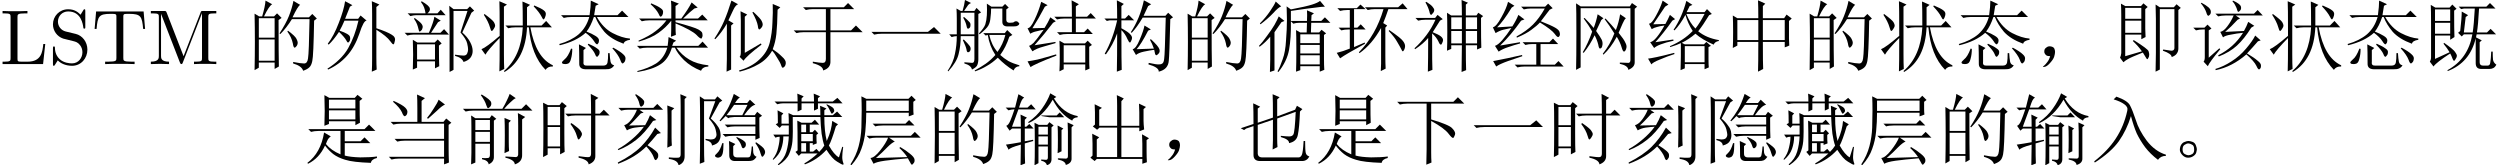 <?xml version='1.0' encoding='UTF-8'?>
<!-- This file was generated by dvisvgm 2.11.1 -->
<svg version='1.1' xmlns='http://www.w3.org/2000/svg' xmlns:xlink='http://www.w3.org/1999/xlink' width='337.606pt' height='22.321pt' viewBox='-68.948 -72 337.606 22.321'>
<defs>
<path id='g0-452' d='M3.158-2.092Q3.486-1.969 3.609-1.6Q3.732-1.271 3.732-1.107Q3.732-.984 3.65-.656Q3.568-.369 3.24-.164Q2.953 .041 2.543 .041T1.805-.287T1.436-.984Q1.436-1.395 1.6-1.682Q1.805-2.01 2.092-2.092Q2.379-2.215 2.584-2.215Q2.83-2.215 3.158-2.092ZM3.117-.451Q3.404-.656 3.363-1.107Q3.363-1.6 3.076-1.723Q2.789-1.887 2.584-1.887Q2.338-1.887 2.051-1.682Q1.805-1.518 1.805-1.066T2.092-.451Q2.42-.287 2.584-.287Q2.83-.287 3.117-.451Z'/>
<path id='g0-712' d='M1.846-.246Q2.092-.533 2.256-1.066Q1.887-1.066 1.723-1.189T1.477-1.518Q1.436-1.723 1.477-1.887Q1.518-2.092 1.764-2.256Q2.01-2.461 2.379-2.379T2.83-2.051Q2.912-1.846 2.912-1.641Q2.912-1.395 2.789-.984Q2.666-.615 2.215-.123Q1.805 .328 1.518 .369Q1.271 .41 1.271 .369T1.395 .246Q1.641 .041 1.846-.246Z'/>
<path id='g0-1072' d='M.574-4.348H8.203L9.023-5.004L9.926-4.102H2.051Q1.395-4.102 .943-3.979L.574-4.348Z'/>
<path id='g0-1083' d='M.738-7.506H8.326L8.941-8.121L9.803-7.26H5.332V-5.127Q7.793-4.389 8.162-3.937Q8.572-3.527 8.572-3.199Q8.572-3.076 8.449-2.83Q8.367-2.625 8.285-2.625Q8.121-2.625 7.711-3.158Q7.137-3.937 5.332-4.922V-.738Q5.332 .123 5.373 .697L4.676 .984Q4.717-.533 4.717-1.107V-7.26H2.092Q1.559-7.26 1.107-7.137L.738-7.506Z'/>
<path id='g0-1117' d='M5.455-5.947V-3.24H8.408V-5.947H5.455ZM4.84-6.193Q4.84-7.793 4.799-8.613L5.783-8.162L5.455-7.834V-6.193H8.326L8.654-6.686L9.352-6.152L8.982-5.824V-3.445Q8.982-2.994 9.023-2.502L8.408-2.256V-2.994H5.455Q5.455 .123 5.496 .656L4.799 1.025Q4.84 .082 4.84-2.994H2.01V-2.502L1.395-2.174Q1.436-2.912 1.436-4.307T1.395-6.562L2.01-6.193H4.84ZM2.01-5.947V-3.24H4.84V-5.947H2.01Z'/>
<path id='g0-1167' d='M2.338-4.512Q2.338-6.275 2.297-7.301L3.24-6.85L2.912-6.604V-4.676L4.963-5.373Q4.963-7.752 4.922-8.531L5.865-8.121L5.537-7.834V-5.537L7.957-6.439L8.203-6.973L8.941-6.521L8.613-6.193Q8.531-3.979 8.326-3.035Q8.162-2.133 7.137-1.928Q7.178-2.42 6.029-2.748V-2.912Q6.809-2.83 7.178-2.83T7.711-3.076Q7.916-3.363 8.039-6.152L5.537-5.25V-2.461Q5.537-1.928 5.578-1.395L4.922-1.066Q4.963-1.805 4.963-2.338V-5.086L2.912-4.389V-.656Q2.871 .041 3.609 0H8.449Q8.695 0 8.859-.328T9.105-2.215H9.311Q9.311-.984 9.393-.615T9.885-.123Q9.557 .492 8.9 .492H3.24Q2.338 .492 2.338-.328V-4.225L1.354-3.896L1.066-3.691L.615-3.937L2.338-4.512Z'/>
<path id='g0-1214' d='M3.158-.328Q4.102-.164 4.512-.164T4.922-.697V-4.307H1.928Q1.395-4.307 .943-4.184L.574-4.553H4.922V-7.424H3.199Q2.666-7.424 2.215-7.301L1.846-7.67H7.342L7.916-8.244L8.736-7.424H5.537V-4.553H8.326L8.982-5.209L9.885-4.307H5.537V-.369Q5.578 .533 4.553 .861Q4.553 .246 3.158-.123V-.328Z'/>
<path id='g0-1388' d='M4.471-1.518Q5.619-2.174 6.645-2.789L6.727-2.625Q4.676-1.066 4.307-.451L3.773-.984Q3.937-1.107 3.937-1.6V-5.865Q3.937-6.152 3.896-7.137L4.799-6.686L4.471-6.398V-1.518ZM5.619-7.055Q6.686-6.07 6.768-5.783Q6.891-5.537 6.891-5.373Q6.891-5.086 6.686-4.881Q6.521-4.676 6.439-4.676Q6.275-4.676 6.234-5.168Q6.111-5.865 5.496-6.973L5.619-7.055ZM3.691 .861Q5.414 .369 6.439-.615Q7.506-1.6 7.834-2.871Q8.162-4.184 8.203-5.578Q8.285-7.014 8.244-8.121L9.27-7.67L8.9-7.342Q8.859-5.209 8.736-4.061Q8.613-2.953 8.244-2.01Q8.941-1.559 9.475-1.025Q10.049-.533 10.008-.123Q9.967 .246 9.803 .369Q9.68 .492 9.598 .492Q9.475 .492 9.393 .205Q9.27-.205 8.859-.82Q8.49-1.477 8.162-1.805Q7.506-.656 6.357 0Q5.25 .656 3.773 1.025L3.691 .861ZM2.01 1.025Q2.051-.246 2.051-.697V-5.455Q1.354-4.266 .492-3.363L.369-3.445Q1.189-4.676 1.682-5.824T2.666-8.572L3.568-8.08Q3.24-7.998 2.912-7.301Q2.584-6.562 2.256-5.906L2.953-5.496L2.625-5.209V.738L2.01 1.025Z'/>
<path id='g0-1941' d='M2.994-7.834L3.363-8.203Q4.881-7.67 5.209-7.014Q5.537-6.398 5.988-5.045Q6.398-3.691 7.465-2.256Q8.572-.82 10.049-.369V-.205Q9.352-.205 8.982 .328Q7.957-.451 7.26-1.354Q6.562-2.297 6.111-3.24Q5.701-4.184 5.332-5.578Q4.758-3.691 3.691-2.174Q2.625-.697 .451 .697L.369 .533Q2.215-.902 3.281-2.543Q4.389-4.225 4.84-6.316Q4.963-6.809 4.43-7.178Q3.937-7.547 2.994-7.834Z'/>
<path id='g0-2090' d='M8.49-6.521V-4.922Q8.49-4.512 8.572-3.773L7.916-3.527V-4.02H5.496V-.041H8.326V-1.846Q8.326-2.42 8.285-3.117L9.229-2.584L8.9-2.338V-.82Q8.9-.082 8.941 .656L8.326 .861V.205H2.174L1.887 .492L1.312 .041L1.6-.246V-1.846Q1.6-2.461 1.559-3.199L2.502-2.707L2.174-2.42V-.041H4.922V-4.02H2.543L2.215-3.732L1.641-4.184L1.928-4.43V-6.111Q1.928-6.604 1.887-7.178L2.871-6.686L2.502-6.439V-4.266H4.922V-6.973Q4.922-7.711 4.881-8.408L5.824-7.957L5.496-7.588V-4.266H7.916V-6.111Q7.916-6.604 7.875-7.26L8.818-6.809L8.49-6.521Z'/>
<path id='g0-2155' d='M3.609-5.947Q2.502-4.717 2.01-4.307L4.184-4.348Q4.635-5.127 4.84-5.701L5.701-5.045L5.25-4.922Q4.143-3.281 2.994-2.379T.574-.984L.492-1.107Q1.477-1.641 2.379-2.42Q3.322-3.199 4.02-4.143Q3.404-4.102 2.789-4.02Q2.215-3.937 1.723-3.65L1.354-4.348Q1.846-4.471 2.338-5.127T3.076-6.439H1.928Q1.395-6.439 .943-6.316L.574-6.686H5.291L5.824-7.219L6.604-6.439H3.404L3.979-6.029L3.609-5.947ZM5.824-3.158Q5.127-2.297 4.512-1.641Q5.947-.779 5.947-.369Q5.988 0 5.824 .164Q5.701 .369 5.619 .369Q5.455 .369 5.332-.041Q5.127-.615 4.348-1.477Q2.871 0 .533 .861L.492 .697Q2.502-.328 3.609-1.436T5.537-4.02L6.316-3.281L5.824-3.158ZM2.83-8.449L2.953-8.531Q4.061-7.834 4.061-7.506T3.896-7.014T3.65-6.85Q3.486-6.85 3.404-7.26Q3.281-7.834 2.83-8.449ZM7.752-6.316V-2.748Q7.752-2.133 7.793-1.6L7.178-1.312Q7.219-2.584 7.219-4.184T7.178-7.014L8.121-6.645L7.752-6.316ZM8.982-6.932Q8.982-7.875 8.941-8.531L9.803-8.162L9.516-7.875V-.246Q9.557 .738 8.695 1.066Q8.613 .369 7.383 .205V0Q8.244 .082 8.613 .041Q9.023 .041 8.982-.533V-6.932Z'/>
<path id='g0-2173' d='M2.256-5.045V-3.691H4.225V-5.045H2.256ZM2.256-3.445V-2.092H4.225V-3.445H2.256ZM.574-6.562H5.906Q6.275-7.178 6.48-7.629Q6.727-8.121 6.891-8.572L7.711-7.998Q7.424-7.875 6.973-7.424Q6.521-7.014 6.152-6.562H8.49L9.105-7.178L9.967-6.316H1.928Q1.395-6.316 .943-6.193L.574-6.562ZM6.193-.574Q6.234-1.477 6.234-2.994T6.193-5.332L7.055-4.963L6.768-4.676V-2.092Q6.768-1.436 6.809-.861L6.193-.574ZM7.998-5.988L8.982-5.455L8.572-5.127V-.369Q8.613 .615 7.588 .943Q7.547 .328 6.316 .041V-.123Q7.424-.041 7.752-.041Q8.08-.082 8.039-.574V-4.266Q8.039-5.291 7.998-5.988ZM3.117-8.49Q4.307-7.793 4.389-7.424Q4.471-7.096 4.266-6.85Q4.061-6.645 3.979-6.645Q3.855-6.645 3.732-7.055Q3.568-7.629 2.994-8.408L3.117-8.49ZM2.256 .697L1.682 .943Q1.723-.205 1.723-.615V-4.184Q1.723-5.086 1.682-5.66L2.256-5.291H4.184L4.471-5.701L5.086-5.209L4.758-4.963V-.041Q4.758 .615 4.061 .943Q3.979 .41 3.158 .246V.082Q3.65 .123 3.937 .082Q4.225 .082 4.225-.369V-1.846H2.256V.697Z'/>
<path id='g0-2467' d='M1.887-7.588V-6.111H4.061V-7.588H1.887ZM1.887-5.865V-4.225H4.061V-5.865H1.887ZM1.887-1.066Q2.502-1.23 4.143-1.723Q3.691-2.379 2.912-3.117L3.035-3.24Q5.004-2.01 5.045-1.723Q5.127-1.477 5.127-1.271Q5.127-.984 5.004-.82Q4.922-.656 4.881-.656Q4.799-.656 4.717-.82Q4.553-1.107 4.266-1.559Q2.625-.902 2.297-.697Q1.969-.533 1.641-.246L1.189-.861Q1.312-1.107 1.354-1.477V-6.645Q1.354-7.506 1.312-8.162L1.887-7.834H4.02L4.348-8.203L4.922-7.711L4.594-7.424V-4.799Q4.594-4.348 4.635-3.65L4.061-3.363V-3.979H1.887V-1.066ZM6.029-1.518V-6.111Q6.029-7.014 5.988-8.039L6.562-7.67H8.449L8.818-8.08L9.393-7.588L9.064-7.301V-2.092Q9.064-1.723 8.859-1.436Q8.695-1.148 8.162-.943Q8.162-1.395 6.973-1.805L7.014-1.969Q7.752-1.846 8.121-1.805Q8.49-1.805 8.531-2.133V-7.424H6.562V.738L5.988 1.025Q6.029-.902 6.029-1.518Z'/>
<path id='g0-3910' d='M7.219-4.635V-.984Q7.219 .123 7.26 .738L6.604 1.025Q6.645 .246 6.645-.779V-6.768Q6.645-7.916 6.604-8.49L7.629-8.039L7.219-7.711V-4.84Q8.695-4.348 9.27-3.979Q9.844-3.65 9.721-3.158Q9.639-2.666 9.516-2.666T9.105-3.076Q8.613-3.773 7.219-4.635ZM2.994-8.49L3.979-7.957L3.65-7.752Q3.322-6.973 2.994-6.111H4.758L5.086-6.562L5.906-5.865Q5.496-5.906 4.922-4.102Q4.307-2.297 3.24-1.107T.697 .738L.615 .615Q2.502-.574 3.404-2.133Q4.307-3.732 4.799-5.865H2.912Q2.584-5.086 2.256-4.512Q3.568-4.061 3.65-3.691Q3.732-3.363 3.609-3.117Q3.486-2.912 3.404-2.912Q3.281-2.912 3.158-3.199Q2.912-3.65 2.174-4.348Q1.436-3.24 .779-2.625L.656-2.748Q1.477-3.814 2.133-5.537Q2.83-7.301 2.994-8.49Z'/>
<path id='g0-4722' d='M3.404-4.553H7.834L8.326-5.045L9.064-4.307H4.758Q4.143-4.307 3.773-4.184L3.404-4.553ZM7.137-1.395Q7.916-.943 8.449-.492Q9.023-.041 9.064 .287T8.941 .779Q8.777 .984 8.736 .984Q8.613 .984 8.572 .861Q8.408 .574 8.162 .123Q6.234 .287 5.045 .451Q3.896 .615 3.527 .861L3.117 .082Q3.65 .041 4.43-.943T5.496-2.666H3.937Q3.404-2.666 2.953-2.543L2.584-2.912H8.572L9.105-3.445L9.885-2.666H5.619L6.398-2.133Q6.029-2.01 5.373-1.354Q4.717-.656 3.855 .082L8.08-.041Q7.711-.615 7.014-1.271L7.137-1.395ZM2.543-7.67V-6.275H8.285V-7.67H2.543ZM.41 .943Q1.189-.246 1.518-1.518T1.887-4.02Q1.928-5.291 1.928-6.316Q1.928-7.383 1.887-8.244L2.543-7.916H8.244L8.654-8.326L9.229-7.752L8.9-7.506Q8.9-7.055 8.9-6.562Q8.9-6.111 8.941-5.783L8.285-5.537V-6.029H2.543Q2.543-4.799 2.42-3.527T1.887-1.148Q1.518-.041 .533 1.066L.41 .943Z'/>
<path id='g0-5507' d='M1.723-7.629Q2.912-7.096 3.281-6.727T3.568-6.029Q3.527-5.701 3.281-5.578Q3.076-5.455 2.83-6.111Q2.543-6.727 1.641-7.506L1.723-7.629ZM7.793-7.793L8.654-7.137Q8.203-6.932 7.588-6.316Q6.932-5.701 6.357-5.209L6.234-5.332Q6.686-5.865 7.137-6.604Q7.629-7.342 7.793-7.793ZM9.146-4.389V-1.23Q9.146-.246 9.187 .697L8.531 .943V.164H2.42Q1.887 .164 1.436 .287L1.066-.082H8.531V-2.256H3.199Q2.666-2.256 2.215-2.133L1.846-2.502H8.531V-4.553H2.666Q2.133-4.553 1.682-4.43L1.312-4.799H4.922V-6.645Q4.922-7.834 4.881-8.49L5.947-7.998L5.496-7.629V-4.799H8.449L8.818-5.25L9.516-4.676L9.146-4.389Z'/>
<path id='g0-5594' d='M5.988-1.189V.041H8.613V-1.189H5.988ZM2.912 .984Q3.281 .328 3.609-.656Q3.979-1.641 4.061-3.199Q4.184-4.758 4.184-5.947Q4.143-7.137 4.143-7.793L4.717-7.383Q6.85-7.793 7.588-8.039Q8.367-8.285 8.654-8.531L9.311-7.752Q8.859-7.752 8.039-7.629Q7.219-7.547 4.717-7.178V-5.824H6.891Q6.932-6.686 6.891-7.26L7.834-6.85L7.506-6.604L7.465-5.824H8.818L9.311-6.316L10.049-5.578H7.465L7.424-4.266H8.531L8.859-4.635L9.475-4.143L9.187-3.937V-.738Q9.187 .164 9.229 .779L8.613 1.025V.287H5.988V.82L5.414 1.025Q5.455 .041 5.455-1.969Q5.455-4.02 5.414-4.594L5.988-4.266H6.85L6.891-5.578H5.865Q5.414-5.578 5.045-5.455L4.717-5.783Q4.758-3.527 4.471-1.928Q4.184-.369 3.035 1.066L2.912 .984ZM5.988-4.02V-2.83H8.613V-4.02H5.988ZM5.988-2.584V-1.436H8.613V-2.584H5.988ZM2.666-8.449L3.404-7.793Q2.994-7.629 2.338-6.891Q1.641-6.152 .615-5.373L.533-5.496Q1.354-6.316 1.928-7.178Q2.543-8.08 2.666-8.449ZM3.076-6.439L3.855-5.824L3.445-5.66Q2.912-4.881 2.502-4.307V.861L1.887 1.066Q1.928 .082 1.928-.574V-3.691Q1.23-2.871 .492-2.338L.41-2.461Q.82-2.871 1.436-3.732Q2.092-4.594 2.502-5.291Q2.912-6.029 3.076-6.439Z'/>
<path id='g0-5681' d='M4.676-8.572L5.742-8.08L5.332-7.875Q5.25-7.342 5.127-6.604H8.285L8.9-7.219L9.762-6.357H5.496Q6.357-4.84 7.629-4.184T9.967-3.445V-3.281Q9.187-3.158 9.105-2.748Q7.424-3.363 6.521-4.348Q5.66-5.373 5.291-6.357H5.086Q4.676-5.127 4.102-4.389Q4.84-4.102 5.291-3.814Q5.783-3.527 5.783-3.199Q5.783-2.912 5.66-2.789Q5.578-2.666 5.537-2.666Q5.373-2.666 5.127-3.076Q4.758-3.65 3.979-4.225Q2.707-3.076 .492-2.543L.41-2.707Q2.01-3.158 3.035-4.02Q4.061-4.922 4.471-6.357H2.01Q1.477-6.357 1.025-6.234L.656-6.604H4.512Q4.676-7.793 4.676-8.572ZM2.174-2.051Q2.174-1.312 2.01-.738Q1.887-.205 1.641-.082Q1.436 0 1.271 0Q1.066 0 .902-.041Q.779-.123 .779-.205Q.779-.328 1.107-.615Q1.6-.984 2.01-2.092L2.174-2.051ZM4.266-2.625L4.348-2.748Q5.127-2.42 5.496-2.133Q5.906-1.887 5.865-1.6Q5.865-1.312 5.701-1.148Q5.578-.984 5.537-.984Q5.373-.984 5.25-1.354Q5.045-1.846 4.266-2.625ZM7.588-2.133L7.711-2.215Q8.695-1.682 9.064-1.312Q9.434-.984 9.352-.656Q9.311-.328 9.146-.205Q9.023-.082 8.982-.082Q8.818-.082 8.654-.574Q8.408-1.23 7.588-2.133ZM3.117-.082Q3.117-1.764 3.076-2.666L4.02-2.174L3.691-1.887V-.287Q3.609 .246 4.184 .205H6.357Q6.85 .205 6.932-.205T7.014-1.477H7.219Q7.26-.738 7.342-.328T7.834 .164Q7.506 .738 6.686 .697H4.225Q3.076 .779 3.117-.082Z'/>
<path id='g0-7186' d='M1.723-5.578V-4.102H3.773V-5.578H1.723ZM1.025-.328Q1.189-.574 1.189-.943V-5.291Q1.189-7.342 1.148-7.998L1.764-7.629H3.691L4.061-8.039L4.635-7.465L4.307-7.219Q4.307-4.471 4.348-3.65L3.773-3.281V-3.855H1.723V-.697L3.691-1.6Q3.404-2.092 2.871-2.748L2.953-2.871Q4.225-1.969 4.43-1.641Q4.676-1.312 4.676-1.107Q4.676-.943 4.512-.697Q4.389-.451 4.307-.451Q4.184-.451 4.102-.697Q3.937-1.148 3.773-1.436Q1.928-.246 1.518 .328L1.025-.328ZM1.723-7.383V-5.824H3.773V-7.383H1.723ZM7.342-4.02L7.26-3.609L8.039-3.199L7.752-2.953V-.246Q7.752 .205 8.203 .205H8.818Q9.146 .205 9.187-.205Q9.27-.656 9.311-1.682H9.516Q9.516-1.025 9.557-.574Q9.639-.164 10.008 .082Q9.803 .451 9.598 .533Q9.393 .656 9.064 .656H7.957Q7.219 .656 7.219-.123V-3.486Q6.439-.205 3.445 .943L3.404 .82Q6.193-.697 6.768-4.02H5.619L5.332-3.732L4.84-4.225L5.127-4.471Q5.332-6.234 5.332-7.096L6.193-6.604L5.865-6.357Q5.783-5.578 5.619-4.266H6.809Q6.973-5.25 7.096-7.506H5.66L5.25-7.424L4.922-7.752H8.654L9.146-8.244L9.885-7.506H7.67Q7.547-5.209 7.383-4.266H8.736L9.229-4.758L9.967-4.02H7.342Z'/>
<path id='g0-7206' d='M7.383-5.906Q7.383-7.506 7.342-8.572L8.367-8.039L7.957-7.752V-5.906H8.572L9.105-6.439L9.885-5.66H7.957V-.164Q7.957 .615 7.055 .943Q7.014 .328 5.701 .041V-.164Q6.809 0 7.096-.041T7.383-.533V-5.66H5.25Q4.717-5.66 4.266-5.537L3.896-5.906H7.383ZM4.717-4.635Q5.783-3.896 5.947-3.609Q6.152-3.322 6.152-3.158Q6.152-2.953 5.947-2.666Q5.783-2.42 5.701-2.42Q5.578-2.42 5.455-2.912Q5.25-3.65 4.594-4.512L4.717-4.635ZM1.518-6.809V-4.348H3.199V-6.809H1.518ZM1.518-4.102V-1.477H3.199V-4.102H1.518ZM3.773-3.281Q3.773-1.312 3.814-.738L3.199-.41V-1.23H1.518V-.369L.902-.041Q.943-1.354 .943-3.979T.902-7.383L1.559-7.055H3.117L3.445-7.465L4.102-6.932L3.773-6.645V-3.281Z'/>
<path id='g0-7263' d='M3.486-6.357V-5.127H7.055V-6.357H3.486ZM2.871-8.408L3.527-8.039H6.973L7.342-8.449L7.998-7.916L7.629-7.629Q7.629-5.332 7.67-4.676L7.055-4.348V-4.881H3.486V-4.512L2.871-4.266Q2.912-5.291 2.912-6.275Q2.912-7.301 2.871-8.408ZM3.486-7.793V-6.604H7.055V-7.793H3.486ZM.697-3.814H8.285L8.9-4.43L9.762-3.568H5.619V-2.174H7.752L8.285-2.707L9.064-1.928H5.619V-.246Q6.357-.041 7.711 0Q9.105 0 9.967-.123V.082Q9.229 .246 9.146 .738Q6.727 .656 5.701 .328Q4.717 .041 4.061-.451Q3.445-.943 2.953-1.6Q2.174 .123 .656 .861L.574 .738Q2.379-.615 2.83-3.363L3.732-2.83Q3.486-2.666 3.363-2.461T3.076-1.805Q3.773-.943 5.045-.41V-3.568H2.051Q1.518-3.568 1.066-3.445L.697-3.814Z'/>
<path id='g0-7604' d='M5.701-6.275Q4.963-5.004 4.225-4.225L4.102-4.307Q5.332-6.152 5.865-8.613L6.85-8.08L6.439-7.834Q6.111-7.096 5.824-6.521H8.777L9.146-6.932L9.803-6.316L9.434-6.07Q9.311-1.066 9.229-.451Q9.187 .123 8.859 .492T7.875 1.025Q7.916 .451 6.48 .041L6.521-.164Q7.629 .082 7.916 .041Q8.244 .041 8.408-.123T8.613-.779Q8.695-1.271 8.818-6.275H5.701ZM4.881-2.01L7.219-2.092Q6.973-2.789 6.686-3.281L6.809-3.363Q7.834-2.42 7.957-2.01Q8.08-1.641 7.834-1.395Q7.629-1.189 7.547-1.189T7.383-1.354Q7.342-1.518 7.26-1.928Q6.645-1.846 5.865-1.682Q5.127-1.518 4.799-1.23L4.348-2.01Q4.799-2.092 5.291-3.281Q5.824-4.512 5.947-5.209L6.809-4.676L6.439-4.512Q5.496-2.666 4.881-2.01ZM2.83-4.594Q2.83-.123 2.871 .779L2.215 1.025Q2.256-.82 2.256-4.143Q1.682-2.584 .738-1.312L.574-1.395Q1.682-3.363 2.256-5.906H1.23L.861-5.824L.533-6.152H2.256Q2.256-7.506 2.215-8.613L3.158-8.121L2.83-7.834V-6.152H3.322L3.814-6.645L4.553-5.906H2.83V-4.84Q3.814-4.307 4.02-4.02Q4.266-3.773 4.266-3.527Q4.266-3.363 4.143-3.117Q4.061-2.912 3.979-2.912Q3.855-2.912 3.65-3.363Q3.363-4.061 2.83-4.594Z'/>
<path id='g0-10470' d='M6.973-7.998L6.562-7.67V-5.209H8.531L9.146-5.824L9.926-4.963H7.014Q7.752-.902 10.049 .164V.328Q9.393 .287 9.064 .779Q7.137-1.189 6.809-4.963H6.562Q6.357-.615 3.527 1.066L3.445 .943Q5.783-1.066 5.988-4.963H5.004Q4.471-4.963 4.02-4.84L3.65-5.209H5.988Q5.988-7.506 5.947-8.449L6.973-7.998ZM7.547-7.916Q8.531-7.506 8.818-7.26Q9.105-7.055 9.105-6.768Q9.105-6.562 8.982-6.275Q8.859-6.029 8.818-6.029Q8.695-6.029 8.531-6.398Q8.244-6.973 7.465-7.793L7.547-7.916ZM2.83 .984Q2.871 .041 2.871-3.527Q1.271-1.887 .943-1.271L.41-2.01Q1.066-2.256 2.871-3.814Q2.871-7.957 2.83-8.49L3.855-8.039L3.445-7.752V-1.354Q3.445-.041 3.486 .656L2.83 .984ZM.738-6.645L.82-6.768Q1.928-5.947 2.092-5.66T2.256-5.209Q2.256-5.004 2.051-4.717Q1.887-4.471 1.805-4.471Q1.682-4.471 1.559-4.963Q1.354-5.701 .738-6.645Z'/>
<path id='g0-10719' d='M.492-7.547H3.117L3.609-8.039L4.307-7.424H2.748V-4.922H3.199L3.65-5.373L4.307-4.676H2.748V-2.297L4.184-2.912L4.225-2.748Q1.6-1.312 .861-.779L.41-1.518Q1.271-1.723 2.174-2.092V-4.676H2.01Q1.477-4.676 1.025-4.553L.656-4.922H2.174V-7.301H1.846Q1.312-7.301 .861-7.178L.492-7.547ZM6.973-4.922V-1.148Q6.973-.041 7.014 .615L6.357 .943L6.398-.041Q6.398-.82 6.398-4.881Q5.168-2.666 3.486-1.477L3.404-1.6Q5.701-3.937 6.727-7.424H5.578Q5.045-7.424 4.594-7.301L4.225-7.67H8.695L9.311-8.203L9.967-7.424H7.383Q7.055-6.439 6.686-5.537L7.219-5.209L6.973-4.922ZM7.506-4.594Q9.064-3.527 9.352-3.117Q9.639-2.748 9.639-2.42Q9.639-2.174 9.516-1.928Q9.393-1.723 9.352-1.723Q9.229-1.723 9.146-1.969Q8.941-2.379 8.572-2.994Q8.244-3.609 7.424-4.471L7.506-4.594Z'/>
<path id='g0-11444' d='M1.846-6.193V-3.568H3.979V-6.193H1.846ZM1.846-3.322V-.451H3.979V-3.322H1.846ZM4.512-5.947Q4.512-1.148 4.553 .328L3.979 .656V-.205H1.846V.492L1.271 .82Q1.312-1.107 1.312-2.994Q1.312-4.922 1.271-6.809L1.887-6.439H2.297Q2.707-7.834 2.748-8.572L3.65-8.08Q3.24-7.875 2.543-6.439H3.896L4.307-6.85L4.922-6.234L4.512-5.947ZM6.521-8.531L7.424-7.998Q7.096-7.793 6.398-6.316H8.613L9.064-6.768L9.68-6.152L9.311-5.865Q9.229-1.066 9.064-.41Q8.941 .205 8.654 .451Q8.408 .697 7.834 .902Q7.629 .246 6.48-.082V-.287Q7.506-.082 7.957-.082T8.49-.779Q8.613-1.477 8.695-6.07H6.316Q5.578-4.881 4.758-4.061L4.635-4.143Q5.496-5.455 5.906-6.48T6.521-8.531ZM5.783-4.512Q6.768-3.773 6.932-3.404Q7.096-3.076 7.096-2.912Q7.096-2.625 6.932-2.42T6.686-2.215Q6.521-2.215 6.439-2.789Q6.275-3.609 5.701-4.389L5.783-4.512Z'/>
<path id='g0-12174' d='M2.789-4.143Q2.789 .41 2.83 .779L2.215 1.025Q2.256-.656 2.256-3.527Q1.6-2.748 .492-2.01L.41-2.133Q1.271-2.912 2.01-3.896T3.24-5.988H1.887Q1.354-5.988 .902-5.865L.533-6.234H3.199L3.527-6.645L4.225-6.07L3.855-5.865Q3.363-5.086 2.871-4.307Q3.691-3.979 3.979-3.732T4.266-3.24Q4.266-3.076 4.143-2.83Q4.061-2.625 3.979-2.625Q3.814-2.625 3.65-3.035Q3.363-3.65 2.789-4.143ZM1.887-8.326L2.01-8.408Q2.666-7.998 2.871-7.711Q3.076-7.465 3.076-7.301Q3.076-7.055 2.871-6.85Q2.707-6.645 2.666-6.645Q2.502-6.645 2.42-7.096Q2.256-7.711 1.887-8.326ZM4.799-1.805Q4.84-2.584 4.84-4.348T4.799-6.932L5.373-6.562H6.809Q6.809-7.67 6.768-8.654L7.629-8.285L7.342-8.039V-6.562H8.777L9.023-6.932L9.68-6.48L9.393-6.234Q9.393-3.035 9.434-2.215L8.859-1.969V-2.543H7.342Q7.342-.164 7.383 .82L6.768 1.066Q6.809-.902 6.809-2.543H5.373V-2.051L4.799-1.805ZM7.342-4.471V-2.789H8.859V-4.471H7.342ZM5.373-6.316V-4.717H6.809V-6.316H5.373ZM7.342-6.316V-4.717H8.859V-6.316H7.342ZM5.373-4.471V-2.789H6.809V-4.471H5.373Z'/>
<path id='g0-12971' d='M2.256-8.08L2.338-8.203Q3.24-7.834 3.609-7.547Q3.979-7.301 3.937-7.014Q3.937-6.768 3.814-6.562Q3.691-6.398 3.609-6.398Q3.486-6.398 3.322-6.809Q3.035-7.383 2.256-8.08ZM5.045-6.152V-7.916Q5.045-8.203 5.004-8.572L6.07-8.162L5.619-7.834V-6.152H6.398Q7.342-7.424 7.793-8.326L8.613-7.629L8.162-7.506Q7.711-7.178 6.645-6.152H8.654L9.229-6.686L9.967-5.906H5.619V-5.66Q8.203-4.963 8.695-4.676T9.229-4.184T9.27-3.896Q9.27-3.691 9.187-3.568Q9.146-3.445 9.105-3.445Q8.9-3.445 8.449-3.937Q7.834-4.553 5.619-5.496Q5.619-4.225 5.66-3.937L5.004-3.691Q5.045-4.225 5.045-5.865Q4.307-4.922 3.322-4.225Q2.379-3.527 .656-3.035L.615-3.158Q2.133-3.814 2.953-4.471Q3.814-5.127 4.389-5.906H2.051Q1.518-5.906 1.066-5.783L.697-6.152H5.045ZM5.332-2.912Q5.25-2.666 5.168-2.461H8.695L9.27-3.035L10.008-2.215H5.742Q6.439-1.23 7.465-.615T10.049 .164V.328Q9.27 .369 9.064 .902Q7.711 .369 6.768-.533Q5.865-1.436 5.537-2.215H5.127Q4.635-.615 3.568 .041Q2.502 .738 .492 1.066L.451 .943Q1.928 .574 2.994-.082Q4.061-.779 4.512-2.215H1.764Q1.23-2.215 .779-2.092L.41-2.461H4.553Q4.635-3.035 4.676-3.65L5.701-3.158L5.332-2.912Z'/>
<path id='g0-13567' d='M8.162-7.342Q7.588-6.562 6.973-5.783Q8.326-5.25 8.9-4.922T9.516-4.266Q9.598-3.937 9.475-3.773Q9.393-3.65 9.311-3.65Q9.146-3.65 8.859-4.061Q8.449-4.635 6.85-5.619Q6.439-5.168 5.701-4.635Q5.004-4.102 3.732-3.568L3.691-3.732Q5.045-4.471 5.906-5.332T7.506-7.506H5.66Q5.127-7.506 4.676-7.383L4.307-7.752H7.547L7.957-8.162L8.572-7.547L8.162-7.342ZM4.512-2.953H8.121L8.613-3.445L9.311-2.707H6.932V.082H8.859L9.352-.41L10.049 .328H4.799Q4.266 .328 3.814 .451L3.445 .082H6.357V-2.707H5.865Q5.332-2.707 4.881-2.584L4.512-2.953ZM1.477-2.502L4.143-2.953L4.184-2.789Q3.404-2.584 2.584-2.297Q1.805-2.051 1.271-1.682L.779-2.461Q1.189-2.584 1.764-3.24Q2.379-3.937 2.994-4.881Q2.379-4.758 1.887-4.635T.861-4.184L.492-4.963Q.984-5.086 1.641-6.316Q2.338-7.547 2.543-8.408L3.404-7.875L3.035-7.629Q1.887-5.742 1.066-4.963L3.117-5.086Q3.65-5.906 3.937-6.645L4.758-6.029L4.307-5.865Q2.994-3.979 1.477-2.502ZM.943 .328L.533-.41Q2.543-.779 4.43-1.23L4.471-1.066Q3.732-.82 2.543-.41Q1.395 0 .943 .328Z'/>
<path id='g0-13571' d='M6.645-6.398Q6.645-8.08 6.604-8.613L7.588-8.08L7.178-7.793V-6.398H8.695L9.187-6.891L9.885-6.152H7.178V-4.307H8.285L8.777-4.799L9.475-4.061H5.988Q5.455-4.061 5.004-3.937L4.635-4.307H6.645V-6.152H5.619Q5.086-6.152 4.635-6.029L4.266-6.398H6.645ZM4.963 .984Q5.004 .082 5.004-1.107T4.963-3.158L5.619-2.789H8.408L8.777-3.158L9.352-2.584L8.982-2.338V-.656Q8.982 .246 9.023 .615L8.449 .861V.041H5.537V.697L4.963 .984ZM5.537-2.543V-.205H8.449V-2.543H5.537ZM1.6-2.543L4.43-2.994V-2.83Q3.937-2.707 2.871-2.379Q1.805-2.092 1.312-1.723L.861-2.461Q1.189-2.584 1.477-2.871T2.83-4.635Q2.338-4.553 1.887-4.43Q1.436-4.348 1.025-4.102L.656-4.84Q1.066-4.84 1.6-5.988Q2.174-7.178 2.502-8.408L3.363-7.957L2.994-7.752Q2.133-6.111 1.312-4.84L2.953-4.881Q3.445-5.66 3.732-6.316L4.471-5.783L4.102-5.578Q2.953-4.061 1.6-2.543ZM1.066 .41L.656-.369Q1.23-.451 2.01-.615Q2.83-.82 4.512-1.312L4.553-1.148Q1.518 .041 1.066 .41Z'/>
<path id='g0-13580' d='M4.84 .82Q4.881-.205 4.881-1.066V-2.83Q4.389-2.584 3.445-2.297L3.404-2.42Q5.25-3.199 6.48-4.471Q5.824-5.496 5.496-6.645Q4.758-5.291 4.02-4.553L3.896-4.635Q5.045-6.357 5.619-8.531L6.439-7.998L6.07-7.834Q5.824-7.342 5.66-7.014H8.08L8.408-7.424L9.064-6.768L8.695-6.604Q7.875-5.25 7.219-4.43Q8.326-3.527 10.008-3.24V-3.117Q9.475-3.035 9.311-2.625Q7.793-3.281 6.85-4.102Q5.988-3.363 5.004-2.871L5.414-2.666H7.998L8.326-2.994L8.941-2.461L8.613-2.297V-.656Q8.613 .123 8.654 .451L8.08 .697V0H5.414V.574L4.84 .82ZM5.414-2.42V-.246H8.08V-2.42H5.414ZM5.619-6.768Q6.111-5.537 6.85-4.799Q7.465-5.578 8.08-6.768H5.619ZM1.436-2.953Q2.256-3.076 3.855-3.322L3.896-3.158Q2.789-2.912 2.174-2.666Q1.6-2.461 1.271-2.174L.738-2.953Q1.148-3.035 1.641-3.65Q2.174-4.307 2.666-5.209Q2.01-5.127 1.641-5.004Q1.271-4.922 .943-4.717L.574-5.455Q.943-5.455 1.518-6.521Q2.133-7.629 2.42-8.572L3.199-8.039L2.748-7.752Q1.969-6.562 1.148-5.373L2.789-5.414Q3.117-5.988 3.404-6.645L4.102-6.07L3.732-5.865Q2.543-4.184 1.436-2.953ZM.451-.738Q.82-.779 1.6-.943Q2.42-1.107 3.979-1.518L4.02-1.354Q2.994-1.025 2.051-.615Q1.107-.246 .902 .041L.451-.738Z'/>
<path id='g0-13697' d='M3.937-4.471Q4.512-3.65 4.676-3.322T4.799-2.625Q4.758-2.297 4.635-2.174Q4.512-2.092 4.471-2.092Q4.307-2.092 4.225-2.625Q4.061-3.281 3.732-3.896Q3.117-2.584 2.256-1.518L2.133-1.6Q2.83-2.748 3.404-4.389Q2.912-5.291 2.256-6.152L2.379-6.234Q3.076-5.537 3.609-4.881Q3.937-5.701 4.143-6.727L4.922-6.193L4.635-5.947Q4.225-5.045 3.937-4.471ZM6.973-4.225Q7.711-3.322 7.875-2.912Q8.08-2.543 8.039-2.256T7.875-1.805Q7.752-1.682 7.711-1.682Q7.547-1.682 7.383-2.256Q7.178-2.953 6.727-3.691Q5.906-2.174 4.922-1.271L4.84-1.395Q5.824-2.625 6.398-4.143Q5.742-5.209 5.086-6.07L5.209-6.152Q6.029-5.291 6.604-4.594Q7.014-5.66 7.178-6.727L7.957-6.193Q7.752-6.029 7.506-5.455Q7.26-4.922 6.973-4.225ZM7.137-.041V-.205Q8.039-.164 8.326-.164Q8.613-.205 8.572-.738V-7.547H1.846V.451L1.23 .779Q1.271-.82 1.271-4.143T1.23-8.203L1.846-7.793H8.49L8.777-8.244L9.475-7.752L9.146-7.465V-.287Q9.187 .41 8.285 .779Q8.244 .205 7.137-.041Z'/>
<path id='g0-14428' d='M3.979-6.932H2.133V-4.02H3.979V-6.932ZM1.6-4.02V-6.111Q1.6-6.809 1.559-7.506L2.133-7.178H2.379Q2.625-7.998 2.707-8.654L3.527-8.244Q3.199-8.121 3.035-7.834Q2.83-7.506 2.584-7.178H3.979L4.266-7.588L4.881-6.973L4.512-6.768V-.574Q4.471 0 4.307 .246T3.65 .738Q3.527 .164 2.625-.082V-.246Q3.445-.164 3.691-.164Q3.979-.164 3.979-.697V-3.773H2.133Q2.133-2.461 1.846-1.354Q1.6-.287 .451 .984L.369 .902Q1.148-.246 1.354-1.395Q1.6-2.543 1.6-3.773Q1.271-3.773 .902-3.65L.574-4.02H1.6ZM8.736-5.578Q9.27-5.578 9.352-5.701Q9.434-5.783 9.598-5.783Q9.803-5.783 9.926-5.619Q10.049-5.496 10.049-5.455T9.967-5.291Q9.885-5.209 9.68-5.127Q9.516-5.086 9.105-5.086H8.449Q7.752-5.086 7.752-5.701V-7.506H6.234Q6.234-6.891 6.152-6.275Q6.111-5.66 5.865-5.209T4.676-4.02L4.594-4.143Q5.291-4.881 5.455-5.373Q5.619-5.906 5.66-6.604T5.66-8.162L6.275-7.752H7.752L8.121-8.121L8.613-7.629L8.285-7.383V-5.988Q8.285-5.578 8.736-5.578ZM8.695-3.691Q8.244-2.297 7.465-1.23Q7.957-.779 8.572-.41Q9.187-.082 10.049 .164V.287Q9.475 .328 9.27 .861Q8.08 .123 7.137-.861Q6.398-.164 5.66 .246Q4.922 .697 4.061 .984L4.02 .861Q4.84 .41 5.496-.041Q6.193-.533 6.809-1.23Q6.029-2.42 5.783-3.937L5.496-3.855L5.168-4.184H8.08L8.408-4.594L9.105-3.937L8.695-3.691ZM5.988-3.937Q6.275-2.584 7.096-1.641Q7.834-2.666 8.162-3.937H5.988ZM2.584-6.357Q3.117-5.906 3.281-5.701Q3.486-5.537 3.445-5.209Q3.445-4.922 3.199-4.799Q2.994-4.676 2.912-5.168Q2.83-5.619 2.461-6.275L2.584-6.357ZM2.543-3.322Q3.199-2.666 3.363-2.42T3.445-1.887Q3.363-1.641 3.158-1.6T2.912-1.969Q2.83-2.379 2.42-3.24L2.543-3.322Z'/>
<path id='g0-15359' d='M3.773-7.547Q3.773-8.121 3.732-8.613L4.594-8.244L4.307-7.957V-7.547H5.988Q5.988-8.08 5.947-8.613L6.809-8.244L6.521-7.998V-7.547H8.531L9.146-8.039L9.844-7.301H6.521V-6.562L5.988-6.316V-7.301H4.307V-6.439L3.773-6.193V-7.301H1.805Q1.477-7.301 1.025-7.178L.656-7.547H3.773ZM1.107-4.635Q1.107-5.824 1.066-6.357L1.846-5.947L1.6-5.66V-4.553H2.584Q2.584-5.373 2.543-5.988L3.158-5.701H6.85Q6.85-6.357 6.809-6.973L7.67-6.604L7.383-6.357V-5.701H8.531L9.105-6.193L9.803-5.455H7.383Q7.383-3.486 7.711-2.215Q8.08-3.035 8.244-3.691T8.449-4.922L9.229-4.471L8.941-4.184Q8.367-2.256 7.998-1.6Q8.695-.369 9.352 0Q9.557-.615 9.803-1.436L9.926-1.395Q9.803-.492 9.803-.041T9.967 .82Q10.008 .984 9.885 .984T9.105 .574Q8.449 .205 7.67-1.025Q6.439 .328 4.758 .943L4.676 .82Q5.66 .246 6.48-.533H4.266L3.937-.205L3.486-.738L3.773-.943Q3.773-3.855 3.732-4.963L4.307-4.676H5.66L6.111-5.086L6.686-4.43H5.414V-3.404H5.783L6.111-3.732L6.562-3.24L6.316-3.035Q6.316-2.174 6.357-1.887L5.824-1.682V-1.928H5.414V-.779H5.865L6.316-1.148L6.686-.738Q7.137-1.189 7.383-1.6Q7.178-2.133 7.014-3.199Q6.891-4.266 6.85-5.455H3.117Q3.158-3.117 3.076-2.174Q2.994-1.271 2.625-.451Q2.297 .328 1.189 1.066L1.107 .943Q1.969 .205 2.256-.779T2.584-2.83H1.846Q1.846-1.969 1.559-1.148T.492 .328L.41 .246Q.984-.492 1.148-1.312Q1.354-2.133 1.354-2.789Q1.025-2.789 .779-2.666L.492-3.076H2.584V-4.307H1.641L1.354-3.979L.82-4.471L1.107-4.635ZM4.266-4.43V-3.404H4.922V-4.43H4.266ZM4.266-3.158V-2.174H5.824V-3.158H4.266ZM4.266-1.928V-.779H4.922V-1.928H4.266ZM7.711-7.178Q8.162-6.973 8.408-6.809T8.695-6.439Q8.777-6.234 8.613-6.07Q8.49-5.906 8.408-5.906T8.244-6.111Q8.121-6.398 7.998-6.604Q7.916-6.809 7.67-7.096L7.711-7.178Z'/>
<path id='g0-16917' d='M5.865-8.49L5.947-8.572Q6.932-8.121 7.014-7.752Q7.096-7.424 6.891-7.219Q6.727-7.055 6.686-7.055Q6.562-7.055 6.521-7.26Q6.439-7.588 6.275-7.875Q6.152-8.162 5.865-8.49ZM8.941-3.855L9.68-3.199L9.311-3.076Q8.531-2.174 7.834-1.436Q8.818-.861 9.27-.451Q9.762-.082 9.721 .246Q9.721 .574 9.516 .697Q9.352 .82 9.105 .246Q8.818-.369 7.752-1.312Q5.824 .369 3.609 .82L3.568 .656Q4.676 .328 5.742-.369Q6.85-1.066 7.711-2.092Q8.613-3.158 8.941-3.855ZM3.568-6.809H8.777L9.27-7.301L9.967-6.562H6.316L6.891-6.152L6.562-5.988Q5.66-5.004 4.881-4.348L7.424-4.471Q7.793-5.127 7.998-5.701L8.818-5.168L8.408-4.922Q7.465-3.404 6.48-2.502T4.02-1.025L3.937-1.189Q6.07-2.256 7.301-4.225Q6.439-4.143 5.66-3.979Q4.881-3.855 4.594-3.609L4.225-4.348Q4.676-4.43 5.168-5.086Q5.701-5.783 6.029-6.562H4.922Q4.389-6.562 3.937-6.439L3.568-6.809ZM1.6-8.203L1.682-8.285Q2.297-7.957 2.625-7.67T2.953-7.055Q2.953-6.768 2.789-6.645Q2.666-6.521 2.625-6.521Q2.461-6.521 2.338-6.973Q2.133-7.588 1.6-8.203ZM1.969-.328Q2.133-.492 2.133-.943V-4.676H1.928Q1.395-4.676 .943-4.553L.574-4.922H2.092L2.502-5.332L3.035-4.799L2.666-4.553V-.861L4.102-2.133L4.225-2.01Q2.748-.246 2.543 .287L1.969-.328Z'/>
<path id='g0-17859' d='M4.799-4.143V-3.076H6.07V-4.143H4.799ZM4.799-2.83V-1.723H6.07V-2.83H4.799ZM6.727-7.793Q5.414-5.537 3.486-4.635L3.404-4.758Q4.594-5.578 5.291-6.604Q6.029-7.629 6.398-8.654L7.219-8.162L6.891-7.957Q8.121-5.947 10.09-5.578V-5.414Q9.475-5.373 9.352-4.963Q7.752-5.824 6.727-7.793ZM4.266 1.066Q4.307 .246 4.307-1.764Q4.307-3.814 4.266-4.676L4.84-4.389H5.988L6.275-4.758L6.85-4.307L6.562-4.061V.246Q6.562 .861 5.947 1.066Q5.824 .574 5.168 .451V.287Q5.578 .328 5.824 .328T6.07 0V-1.477H4.799V.779L4.266 1.066ZM7.383-.574Q7.424-1.148 7.424-2.42T7.383-4.307L8.162-3.896L7.916-3.691V-.82L7.383-.574ZM8.777-3.486Q8.777-3.937 8.736-4.717L9.557-4.348L9.27-4.061V.123Q9.311 .779 8.49 1.025Q8.449 .492 7.424 .287V.123Q8.203 .164 8.49 .164T8.777-.164V-3.486ZM2.42-4.143Q2.42-5.209 2.379-5.783L3.24-5.373L2.953-5.086V-4.143H3.158L3.568-4.512L4.143-3.896H2.953V-2.174L4.061-2.379L4.102-2.215L2.953-1.887Q2.953 .082 2.994 .82L2.379 1.066Q2.42-.656 2.42-1.723Q.902-1.312 .779-1.025L.41-1.723Q1.312-1.846 2.42-2.051V-3.896H1.23L.902-3.609L.451-4.266Q.738-4.348 .984-4.922T1.559-6.48H1.477Q1.189-6.48 .738-6.357L.369-6.727H1.641Q1.887-7.711 2.092-8.531L2.871-8.08Q2.666-7.957 2.543-7.711Q2.42-7.506 2.174-6.727H3.322L3.814-7.178L4.43-6.48H2.092L1.23-4.143H2.42ZM5.168-5.66H7.26L7.67-6.07L8.285-5.414H6.316L5.25-5.578L5.496-5.332L5.168-5.66Z'/>
<path id='g0-18200' d='M6.604 1.066V-5.988Q6.604-6.973 6.562-7.875L7.137-7.424H8.982L9.352-7.793L9.926-7.219L9.557-6.932L8.326-4.266Q9.064-3.609 9.393-2.953Q9.721-2.338 9.721-1.764Q9.721-1.23 9.393-.82Q9.064-.451 8.49-.287Q8.285-.861 7.342-1.107V-1.271Q8.162-1.148 8.49-1.148Q8.859-1.148 8.982-1.436T9.105-1.969Q9.105-2.256 8.982-2.789Q8.859-3.363 8.08-4.266L9.023-7.178H7.137V.779L6.604 1.066ZM2.215-2.666V-.615H4.635V-2.666H2.215ZM.943-6.85H3.363Q3.281-7.342 3.158-7.67T2.748-8.367L2.83-8.49Q3.896-7.875 3.937-7.506Q4.02-7.178 3.609-6.85H4.963L5.414-7.342L6.07-6.604H2.092Q1.764-6.604 1.312-6.48L.943-6.85ZM3.814-4.225Q4.471-5.742 4.553-6.398L5.414-5.865L5.045-5.66Q4.676-5.127 4.102-4.225H5.373L5.865-4.717L6.521-3.979H1.682Q1.354-3.979 .902-3.855L.533-4.225H3.814ZM1.641 .738Q1.682-.287 1.682-1.271T1.641-3.281L2.256-2.912H4.594L5.004-3.322L5.537-2.789L5.168-2.502Q5.168-.41 5.209 .287L4.635 .574V-.369H2.215V.492L1.641 .738ZM1.887-6.234Q2.625-5.701 2.83-5.414T2.953-4.881Q2.912-4.635 2.748-4.512Q2.625-4.389 2.584-4.389Q2.461-4.389 2.42-4.676Q2.338-5.045 2.215-5.373T1.805-6.111L1.887-6.234Z'/>
<path id='g0-19648' d='M5.701-7.096Q5.086-6.193 4.676-5.701H6.809L7.506-7.096H5.701ZM9.105-5.373Q9.105-3.117 9.146-2.625L8.572-2.379V-2.912H5.496Q4.963-2.912 4.512-2.789L4.143-3.158H8.572V-4.184H5.783Q5.25-4.184 4.799-4.061L4.43-4.43H8.572V-5.455H5.742Q5.004-5.414 4.922-5.291L4.553-5.578Q4.225-5.209 3.855-4.881L3.732-4.963Q4.266-5.619 4.758-6.439Q5.25-7.301 5.66-8.572L6.48-8.08Q6.234-7.998 5.824-7.342H7.465L7.834-7.793L8.572-7.096Q7.998-7.055 7.055-5.701H8.49L8.818-6.152L9.475-5.619L9.105-5.373ZM4.266-1.928Q4.266-.902 4.143-.492Q4.02-.123 3.814-.041T3.527 .041Q3.404 .041 3.24-.041Q3.117-.123 3.117-.205Q3.117-.328 3.404-.574Q3.814-.943 4.102-1.928H4.266ZM5.578-.574Q5.537 0 6.111 0H7.588Q7.916 0 7.957-.451Q8.039-.902 8.08-1.477H8.244Q8.244-1.148 8.285-.656Q8.367-.205 8.736-.082Q8.449 .328 8.203 .41Q7.998 .492 7.588 .492H5.824Q5.004 .492 5.045-.369Q5.045-1.723 5.004-2.215L5.865-1.805L5.578-1.518V-.574ZM6.07-2.748Q7.178-2.256 7.26-1.928T7.178-1.395Q7.014-1.23 6.932-1.23Q6.768-1.23 6.686-1.559Q6.521-2.092 5.988-2.666L6.07-2.748ZM8.654-2.051Q9.68-1.354 9.762-1.107Q9.885-.902 9.885-.738Q9.885-.492 9.721-.287Q9.598-.082 9.516-.082Q9.393-.082 9.27-.533Q9.105-1.189 8.572-1.928L8.654-2.051ZM1.641-1.723Q1.641-.041 1.682 .615L1.066 .861Q1.107-.328 1.107-3.773Q1.107-7.26 1.066-8.244L1.682-7.834H3.117L3.445-8.244L4.102-7.67L3.732-7.424L2.543-5.25Q3.117-4.758 3.445-4.266Q3.814-3.814 3.855-3.24Q3.937-2.707 3.691-2.256Q3.486-1.805 2.707-1.6Q2.707-2.133 1.846-2.338V-2.502Q2.379-2.42 2.502-2.42Q2.953-2.42 3.117-2.584Q3.322-2.789 3.322-3.076Q3.322-3.24 3.199-3.773Q3.076-4.348 2.297-5.25L3.158-7.588H1.641V-1.723Z'/>
<path id='g1-71' d='M6.111-2.709H5.848C5.733-1.638 5.586-.326 3.738-.326H2.877C2.383-.326 2.362-.399 2.362-.745V-6.342C2.362-6.699 2.362-6.846 3.36-6.846H3.706V-7.171C3.328-7.14 2.373-7.14 1.942-7.14C1.533-7.14 .714-7.14 .346-7.171V-6.846H.599C1.407-6.846 1.428-6.73 1.428-6.352V-.819C1.428-.441 1.407-.326 .599-.326H.346V0H5.817L6.111-2.709Z'/>
<path id='g1-74' d='M9.229 0V-.326H8.977C8.169-.326 8.148-.441 8.148-.819V-6.352C8.148-6.73 8.169-6.846 8.977-6.846H9.229V-7.171H7.455C7.182-7.171 7.182-7.161 7.108-6.972L4.809-1.06L2.53-6.94C2.436-7.171 2.404-7.171 2.163-7.171H.389V-6.846H.64C1.449-6.846 1.47-6.73 1.47-6.352V-1.102C1.47-.819 1.47-.326 .389-.326V0L1.617-.032L2.845 0V-.326C1.764-.326 1.764-.819 1.764-1.102V-6.762H1.774L4.305-.231C4.357-.095 4.41 0 4.515 0C4.63 0 4.662-.084 4.704-.2L7.287-6.846H7.297V-.819C7.297-.441 7.276-.326 6.468-.326H6.216V0C6.604-.032 7.318-.032 7.728-.032S8.841-.032 9.229 0Z'/>
<path id='g1-97' d='M5.239-1.953C5.239-3.003 4.546-3.864 3.664-4.074L2.32-4.399C1.669-4.557 1.26-5.124 1.26-5.733C1.26-6.468 1.827-7.108 2.646-7.108C4.399-7.108 4.63-5.386 4.693-4.914C4.704-4.851 4.704-4.788 4.819-4.788C4.956-4.788 4.956-4.84 4.956-5.04V-7.15C4.956-7.329 4.956-7.402 4.84-7.402C4.767-7.402 4.756-7.392 4.683-7.266L4.315-6.667C4-6.972 3.57-7.402 2.635-7.402C1.47-7.402 .588-6.478 .588-5.365C.588-4.494 1.144-3.727 1.963-3.444C2.079-3.402 2.614-3.276 3.349-3.097C3.633-3.024 3.948-2.95 4.242-2.562C4.462-2.289 4.567-1.942 4.567-1.596C4.567-.85 4.042-.095 3.16-.095C2.856-.095 2.058-.147 1.501-.661C.892-1.228 .861-1.9 .85-2.278C.84-2.383 .756-2.383 .724-2.383C.588-2.383 .588-2.31 .588-2.121V-.021C.588 .158 .588 .231 .704 .231C.777 .231 .787 .21 .861 .095C.861 .095 .892 .052 1.239-.504C1.564-.147 2.236 .231 3.171 .231C4.399 .231 5.239-.798 5.239-1.953Z'/>
<path id='g1-104' d='M7.192-4.746L6.993-7.108H.578L.378-4.746H.64C.787-6.436 .945-6.783 2.53-6.783C2.719-6.783 2.992-6.783 3.097-6.762C3.318-6.72 3.318-6.604 3.318-6.363V-.829C3.318-.472 3.318-.326 2.215-.326H1.795V0C2.226-.032 3.297-.032 3.78-.032S5.344-.032 5.775 0V-.326H5.355C4.252-.326 4.252-.472 4.252-.829V-6.363C4.252-6.573 4.252-6.72 4.441-6.762C4.557-6.783 4.84-6.783 5.04-6.783C6.625-6.783 6.783-6.436 6.93-4.746H7.192Z'/>
</defs>
<g id='page1'>
<use x='-68.948' y='-63.346' xlink:href='#g1-71'/>
<use x='-62.385' y='-63.346' xlink:href='#g1-97'/>
<use x='-56.547' y='-63.346' xlink:href='#g1-104'/>
<use x='-48.966' y='-63.346' xlink:href='#g1-74'/>
<use x='-35.841' y='-63.346' xlink:href='#g0-11444'/>
<use x='-25.341' y='-63.346' xlink:href='#g0-3910'/>
<use x='-14.841' y='-63.346' xlink:href='#g0-18200'/>
<use x='-4.341' y='-63.346' xlink:href='#g0-10470'/>
<use x='6.159' y='-63.346' xlink:href='#g0-5681'/>
<use x='16.659' y='-63.346' xlink:href='#g0-12971'/>
<use x='27.159' y='-63.346' xlink:href='#g0-1388'/>
<use x='37.659' y='-63.346' xlink:href='#g0-1214'/>
<use x='48.159' y='-63.346' xlink:href='#g0-1072'/>
<use x='58.659' y='-63.346' xlink:href='#g0-14428'/>
<use x='69.159' y='-63.346' xlink:href='#g0-13571'/>
<use x='79.659' y='-63.346' xlink:href='#g0-7604'/>
<use x='90.159' y='-63.346' xlink:href='#g0-11444'/>
<use x='100.659' y='-63.346' xlink:href='#g0-5594'/>
<use x='111.159' y='-63.346' xlink:href='#g0-10719'/>
<use x='121.659' y='-63.346' xlink:href='#g0-12174'/>
<use x='132.159' y='-63.346' xlink:href='#g0-13567'/>
<use x='142.659' y='-63.346' xlink:href='#g0-13697'/>
<use x='153.159' y='-63.346' xlink:href='#g0-13580'/>
<use x='163.659' y='-63.346' xlink:href='#g0-1117'/>
<use x='174.159' y='-63.346' xlink:href='#g0-11444'/>
<use x='184.659' y='-63.346' xlink:href='#g0-10470'/>
<use x='195.159' y='-63.346' xlink:href='#g0-5681'/>
<use x='205.659' y='-63.346' xlink:href='#g0-712'/>
<use x='216.159' y='-63.346' xlink:href='#g0-2467'/>
<use x='226.659' y='-63.346' xlink:href='#g0-16917'/>
<use x='237.159' y='-63.346' xlink:href='#g0-10470'/>
<use x='247.659' y='-63.346' xlink:href='#g0-5681'/>
<use x='258.159' y='-63.346' xlink:href='#g0-7186'/>
<use x='-28.011' y='-50.746' xlink:href='#g0-7263'/>
<use x='-17.511' y='-50.746' xlink:href='#g0-5507'/>
<use x='-7.011' y='-50.746' xlink:href='#g0-2173'/>
<use x='3.489' y='-50.746' xlink:href='#g0-7206'/>
<use x='13.989' y='-50.746' xlink:href='#g0-2155'/>
<use x='24.489' y='-50.746' xlink:href='#g0-19648'/>
<use x='34.989' y='-50.746' xlink:href='#g0-15359'/>
<use x='45.489' y='-50.746' xlink:href='#g0-4722'/>
<use x='55.989' y='-50.746' xlink:href='#g0-11444'/>
<use x='66.489' y='-50.746' xlink:href='#g0-17859'/>
<use x='76.989' y='-50.746' xlink:href='#g0-2090'/>
<use x='87.489' y='-50.746' xlink:href='#g0-712'/>
<use x='97.989' y='-50.746' xlink:href='#g0-1167'/>
<use x='108.489' y='-50.746' xlink:href='#g0-7263'/>
<use x='118.989' y='-50.746' xlink:href='#g0-1083'/>
<use x='129.489' y='-50.746' xlink:href='#g0-1072'/>
<use x='139.989' y='-50.746' xlink:href='#g0-7206'/>
<use x='150.489' y='-50.746' xlink:href='#g0-2155'/>
<use x='160.989' y='-50.746' xlink:href='#g0-19648'/>
<use x='171.489' y='-50.746' xlink:href='#g0-15359'/>
<use x='181.989' y='-50.746' xlink:href='#g0-4722'/>
<use x='192.489' y='-50.746' xlink:href='#g0-11444'/>
<use x='202.989' y='-50.746' xlink:href='#g0-17859'/>
<use x='213.489' y='-50.746' xlink:href='#g0-1941'/>
<use x='223.989' y='-50.746' xlink:href='#g0-452'/>
</g>
</svg>